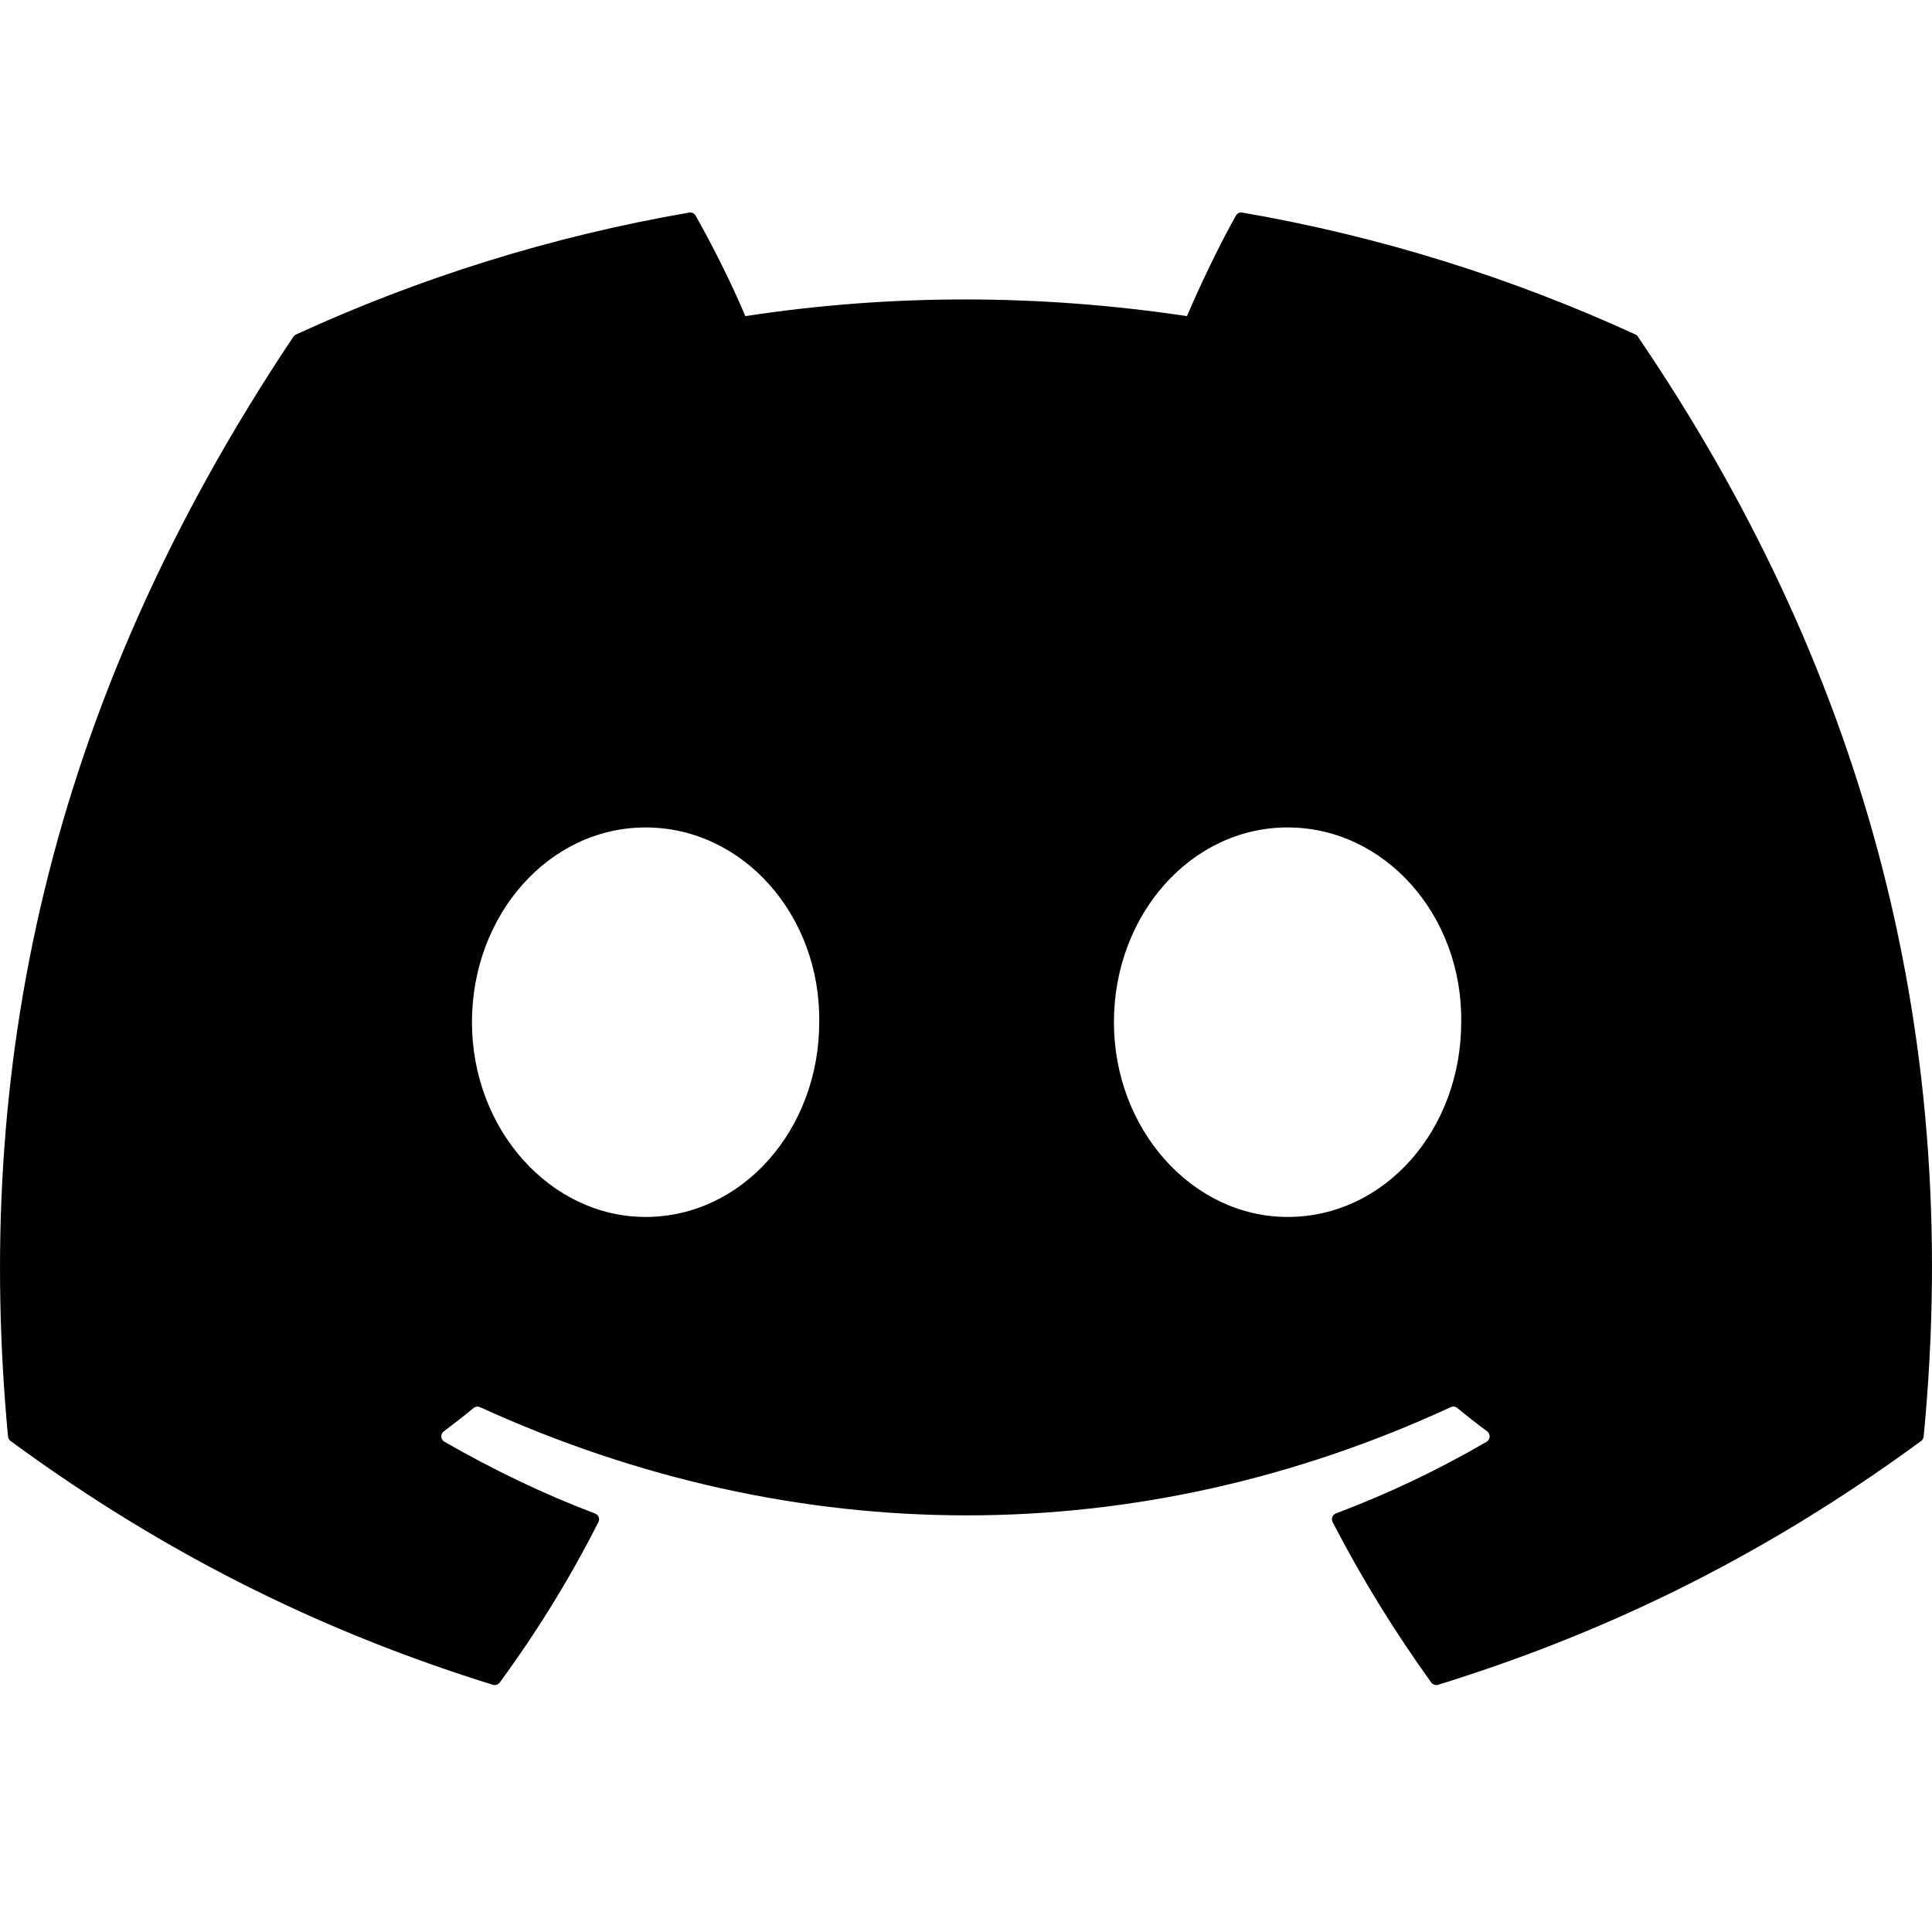 <svg width="35" height="35" viewBox="0 0 35 35" fill="none" xmlns="http://www.w3.org/2000/svg">
<path d="M29.629 6.06C27.398 5.037 25.006 4.282 22.505 3.851C22.459 3.842 22.414 3.863 22.39 3.905C22.083 4.452 21.742 5.166 21.503 5.727C18.813 5.324 16.137 5.324 13.502 5.727C13.263 5.153 12.91 4.452 12.601 3.905C12.577 3.864 12.532 3.844 12.486 3.851C9.987 4.281 7.594 5.035 5.362 6.06C5.343 6.069 5.326 6.082 5.315 6.1C0.778 12.879 -0.465 19.492 0.145 26.022C0.147 26.054 0.165 26.084 0.19 26.104C3.184 28.302 6.084 29.637 8.93 30.522C8.975 30.535 9.024 30.519 9.053 30.481C9.726 29.562 10.326 28.593 10.841 27.573C10.871 27.513 10.842 27.443 10.78 27.419C9.828 27.058 8.921 26.618 8.05 26.118C7.981 26.077 7.975 25.979 8.039 25.931C8.222 25.794 8.406 25.651 8.581 25.506C8.612 25.48 8.657 25.475 8.694 25.491C14.422 28.106 20.623 28.106 26.284 25.491C26.321 25.473 26.365 25.479 26.398 25.505C26.573 25.65 26.757 25.794 26.942 25.931C27.005 25.979 27.001 26.077 26.932 26.118C26.06 26.627 25.154 27.058 24.2 27.418C24.138 27.441 24.111 27.513 24.141 27.573C24.667 28.591 25.267 29.561 25.928 30.48C25.955 30.519 26.005 30.535 26.05 30.522C28.91 29.637 31.81 28.302 34.804 26.104C34.83 26.084 34.846 26.055 34.849 26.023C35.579 18.474 33.627 11.915 29.674 6.102C29.665 6.082 29.648 6.069 29.629 6.06ZM11.696 22.046C9.971 22.046 8.55 20.462 8.55 18.518C8.55 16.574 9.944 14.99 11.696 14.99C13.462 14.99 14.869 16.587 14.841 18.518C14.841 20.462 13.448 22.046 11.696 22.046ZM23.326 22.046C21.601 22.046 20.18 20.462 20.18 18.518C20.18 16.574 21.574 14.99 23.326 14.99C25.091 14.99 26.499 16.587 26.471 18.518C26.471 20.462 25.091 22.046 23.326 22.046Z" fill="black"/>
</svg>
